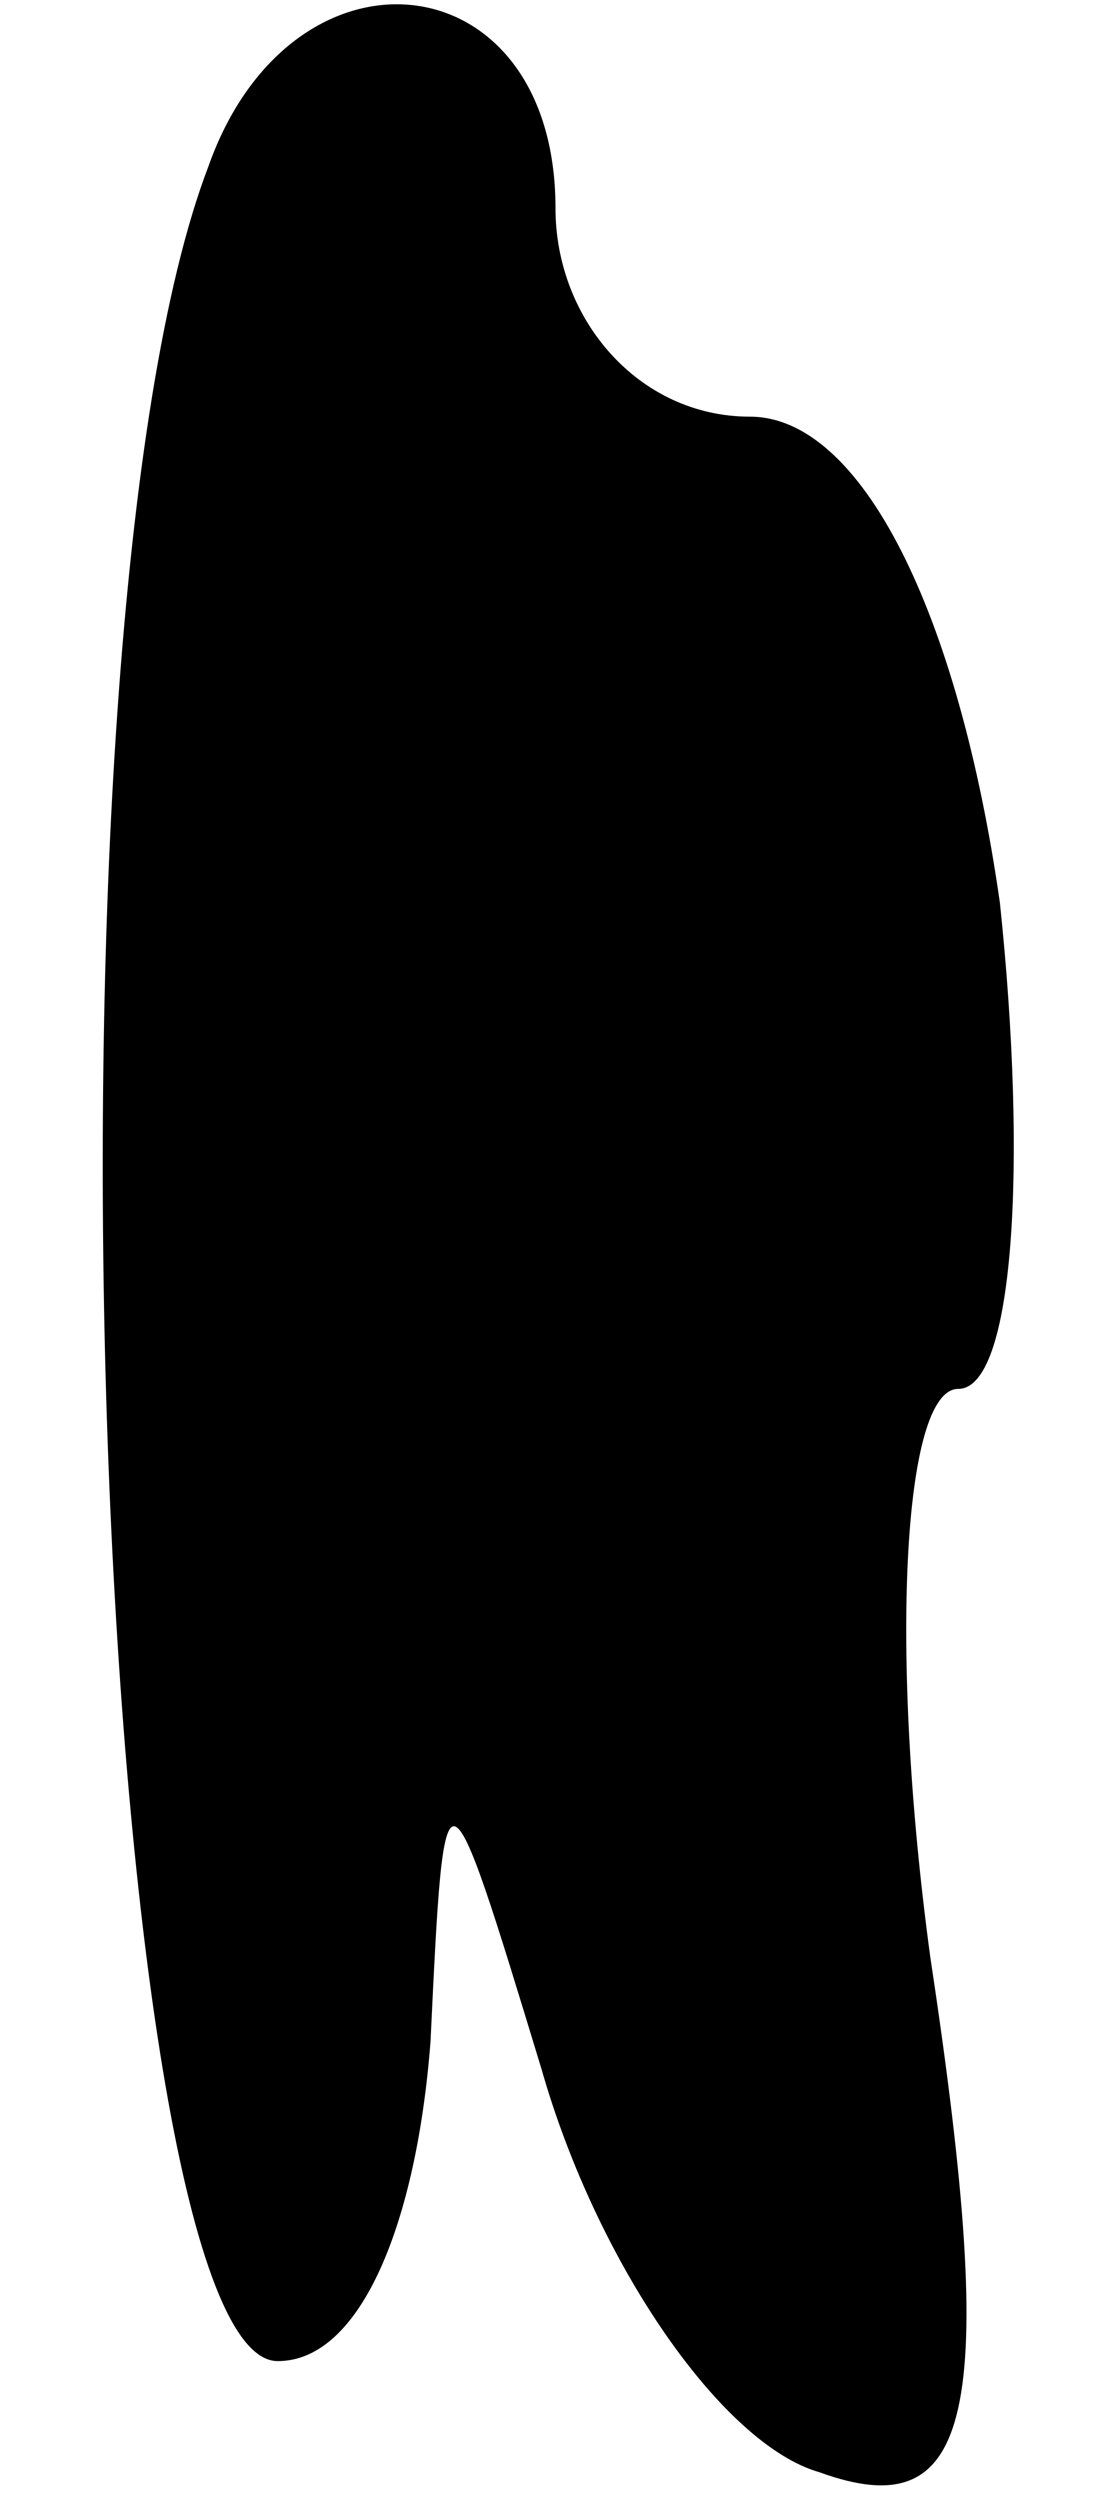 <?xml version="1.0" standalone="no"?>
<!DOCTYPE svg PUBLIC "-//W3C//DTD SVG 20010904//EN"
 "http://www.w3.org/TR/2001/REC-SVG-20010904/DTD/svg10.dtd">
<svg version="1.0" xmlns="http://www.w3.org/2000/svg"
 width="8pt" height="18pt" viewBox="0 0 8 18"
 preserveAspectRatio="xMidYMid meet">
<g transform="translate(0,18) scale(0.1,-0.1)"
fill="#000000" stroke="none">
<path fill="#000000" stroke="none" d="M15 168 c-13 -34 -8 -158 5 -158 6 0
10 10 11 23 1 21 1 21 8 -2 4 -14 13 -27 20 -29 11 -4 13 4 8 37 -3 22 -2 41
2 41 4 0 5 16 3 35 -3 21 -10 35 -18 35 -8 0 -14 7 -14 15 0 18 -19 20 -25 3z"/>
</g>
</svg>
